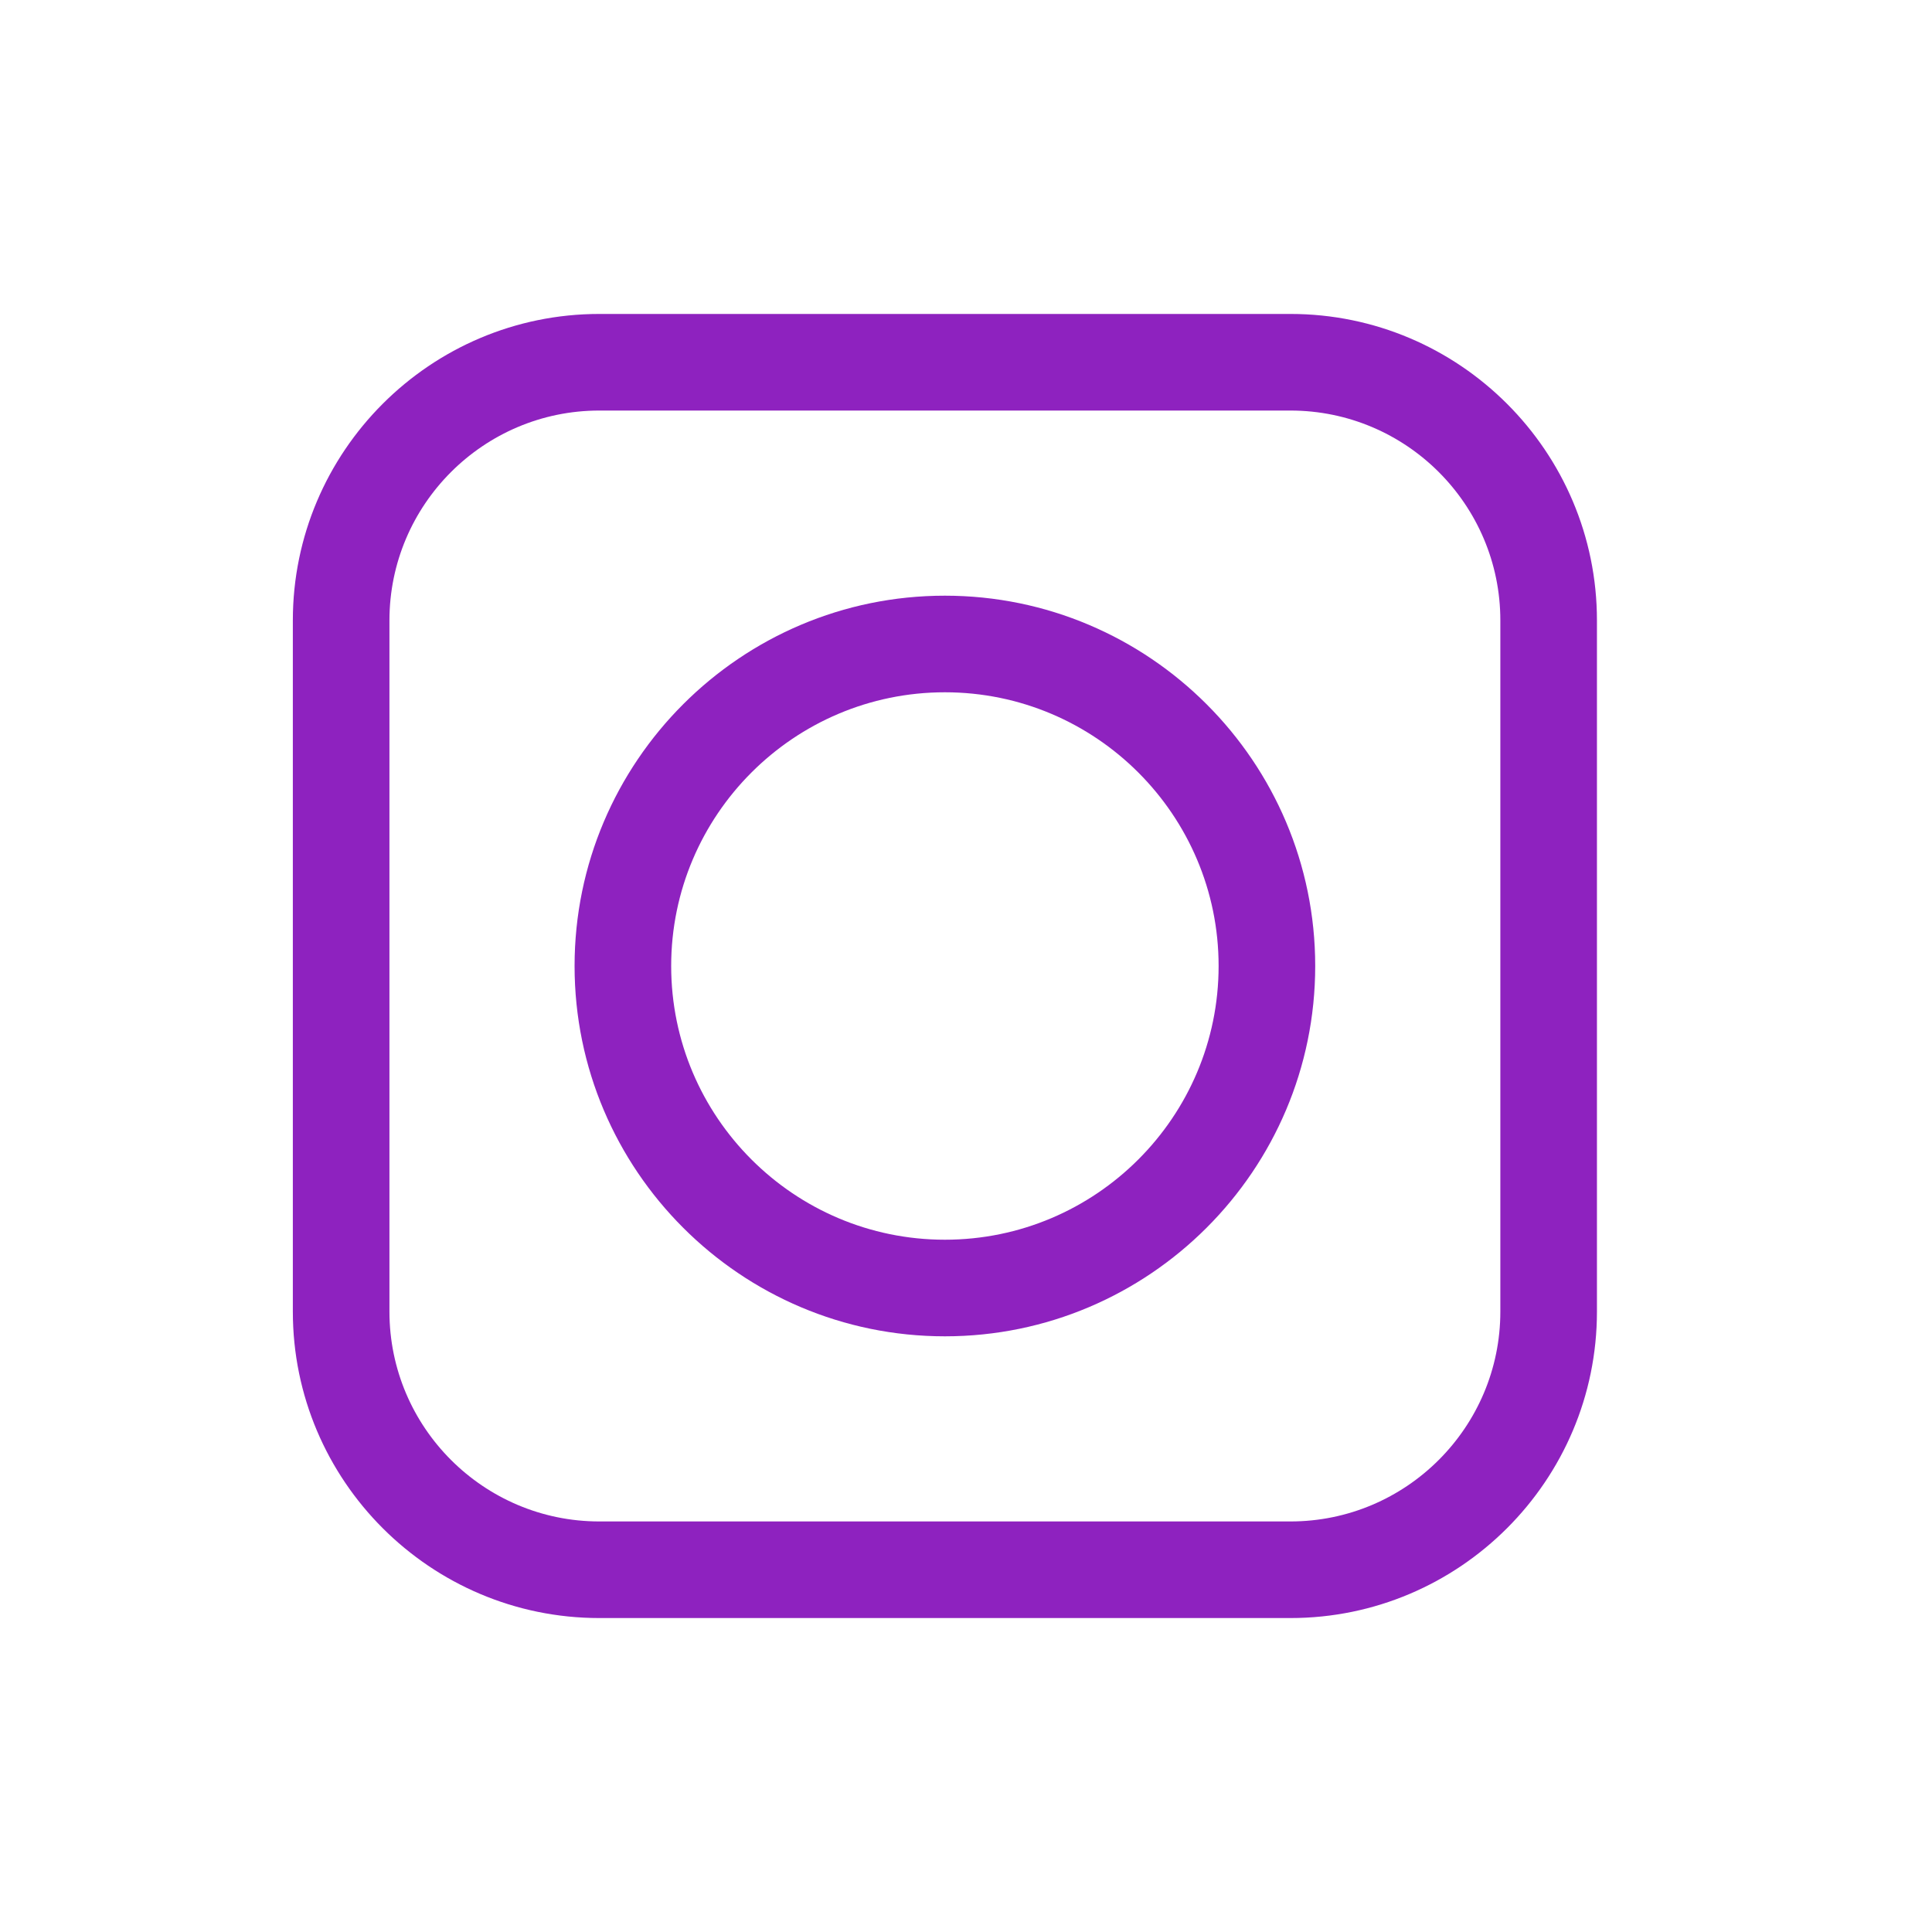 <?xml version="1.0" encoding="utf-8"?>
<!-- Generator: Adobe Illustrator 16.0.0, SVG Export Plug-In . SVG Version: 6.00 Build 0)  -->
<!DOCTYPE svg PUBLIC "-//W3C//DTD SVG 1.1//EN" "http://www.w3.org/Graphics/SVG/1.1/DTD/svg11.dtd">
<svg version="1.1" id="Layer_1" xmlns="http://www.w3.org/2000/svg" xmlns:xlink="http://www.w3.org/1999/xlink" x="0px" y="0px"
	 width="40px" height="40px" viewBox="0 0 40 40" enable-background="new 0 0 40 40" xml:space="preserve">
<g>
	<path fill="#8E22BF" d="M26.717,33.5H12.408c-3.499,0-6.345-2.847-6.345-6.345v-14.31c0-3.499,2.847-6.345,6.345-6.345h14.309
		c3.499,0,6.346,2.847,6.346,6.345v14.31C33.063,30.653,30.216,33.5,26.717,33.5z M12.408,8.5c-2.396,0-4.345,1.949-4.345,4.345
		v14.31c0,2.396,1.949,4.345,4.345,4.345h14.309c2.396,0,4.346-1.949,4.346-4.345v-14.31c0-2.396-1.949-4.345-4.346-4.345H12.408z"
		/>
</g>
<g>
	<path fill="#8E22BF" d="M19.563,27.667c-4.228,0-7.667-3.439-7.667-7.667s3.439-7.667,7.667-7.667s7.667,3.439,7.667,7.667
		S23.79,27.667,19.563,27.667z M19.563,14.333c-3.125,0-5.667,2.542-5.667,5.667s2.542,5.667,5.667,5.667s5.667-2.542,5.667-5.667
		S22.688,14.333,19.563,14.333z"/>
</g>
</svg>

